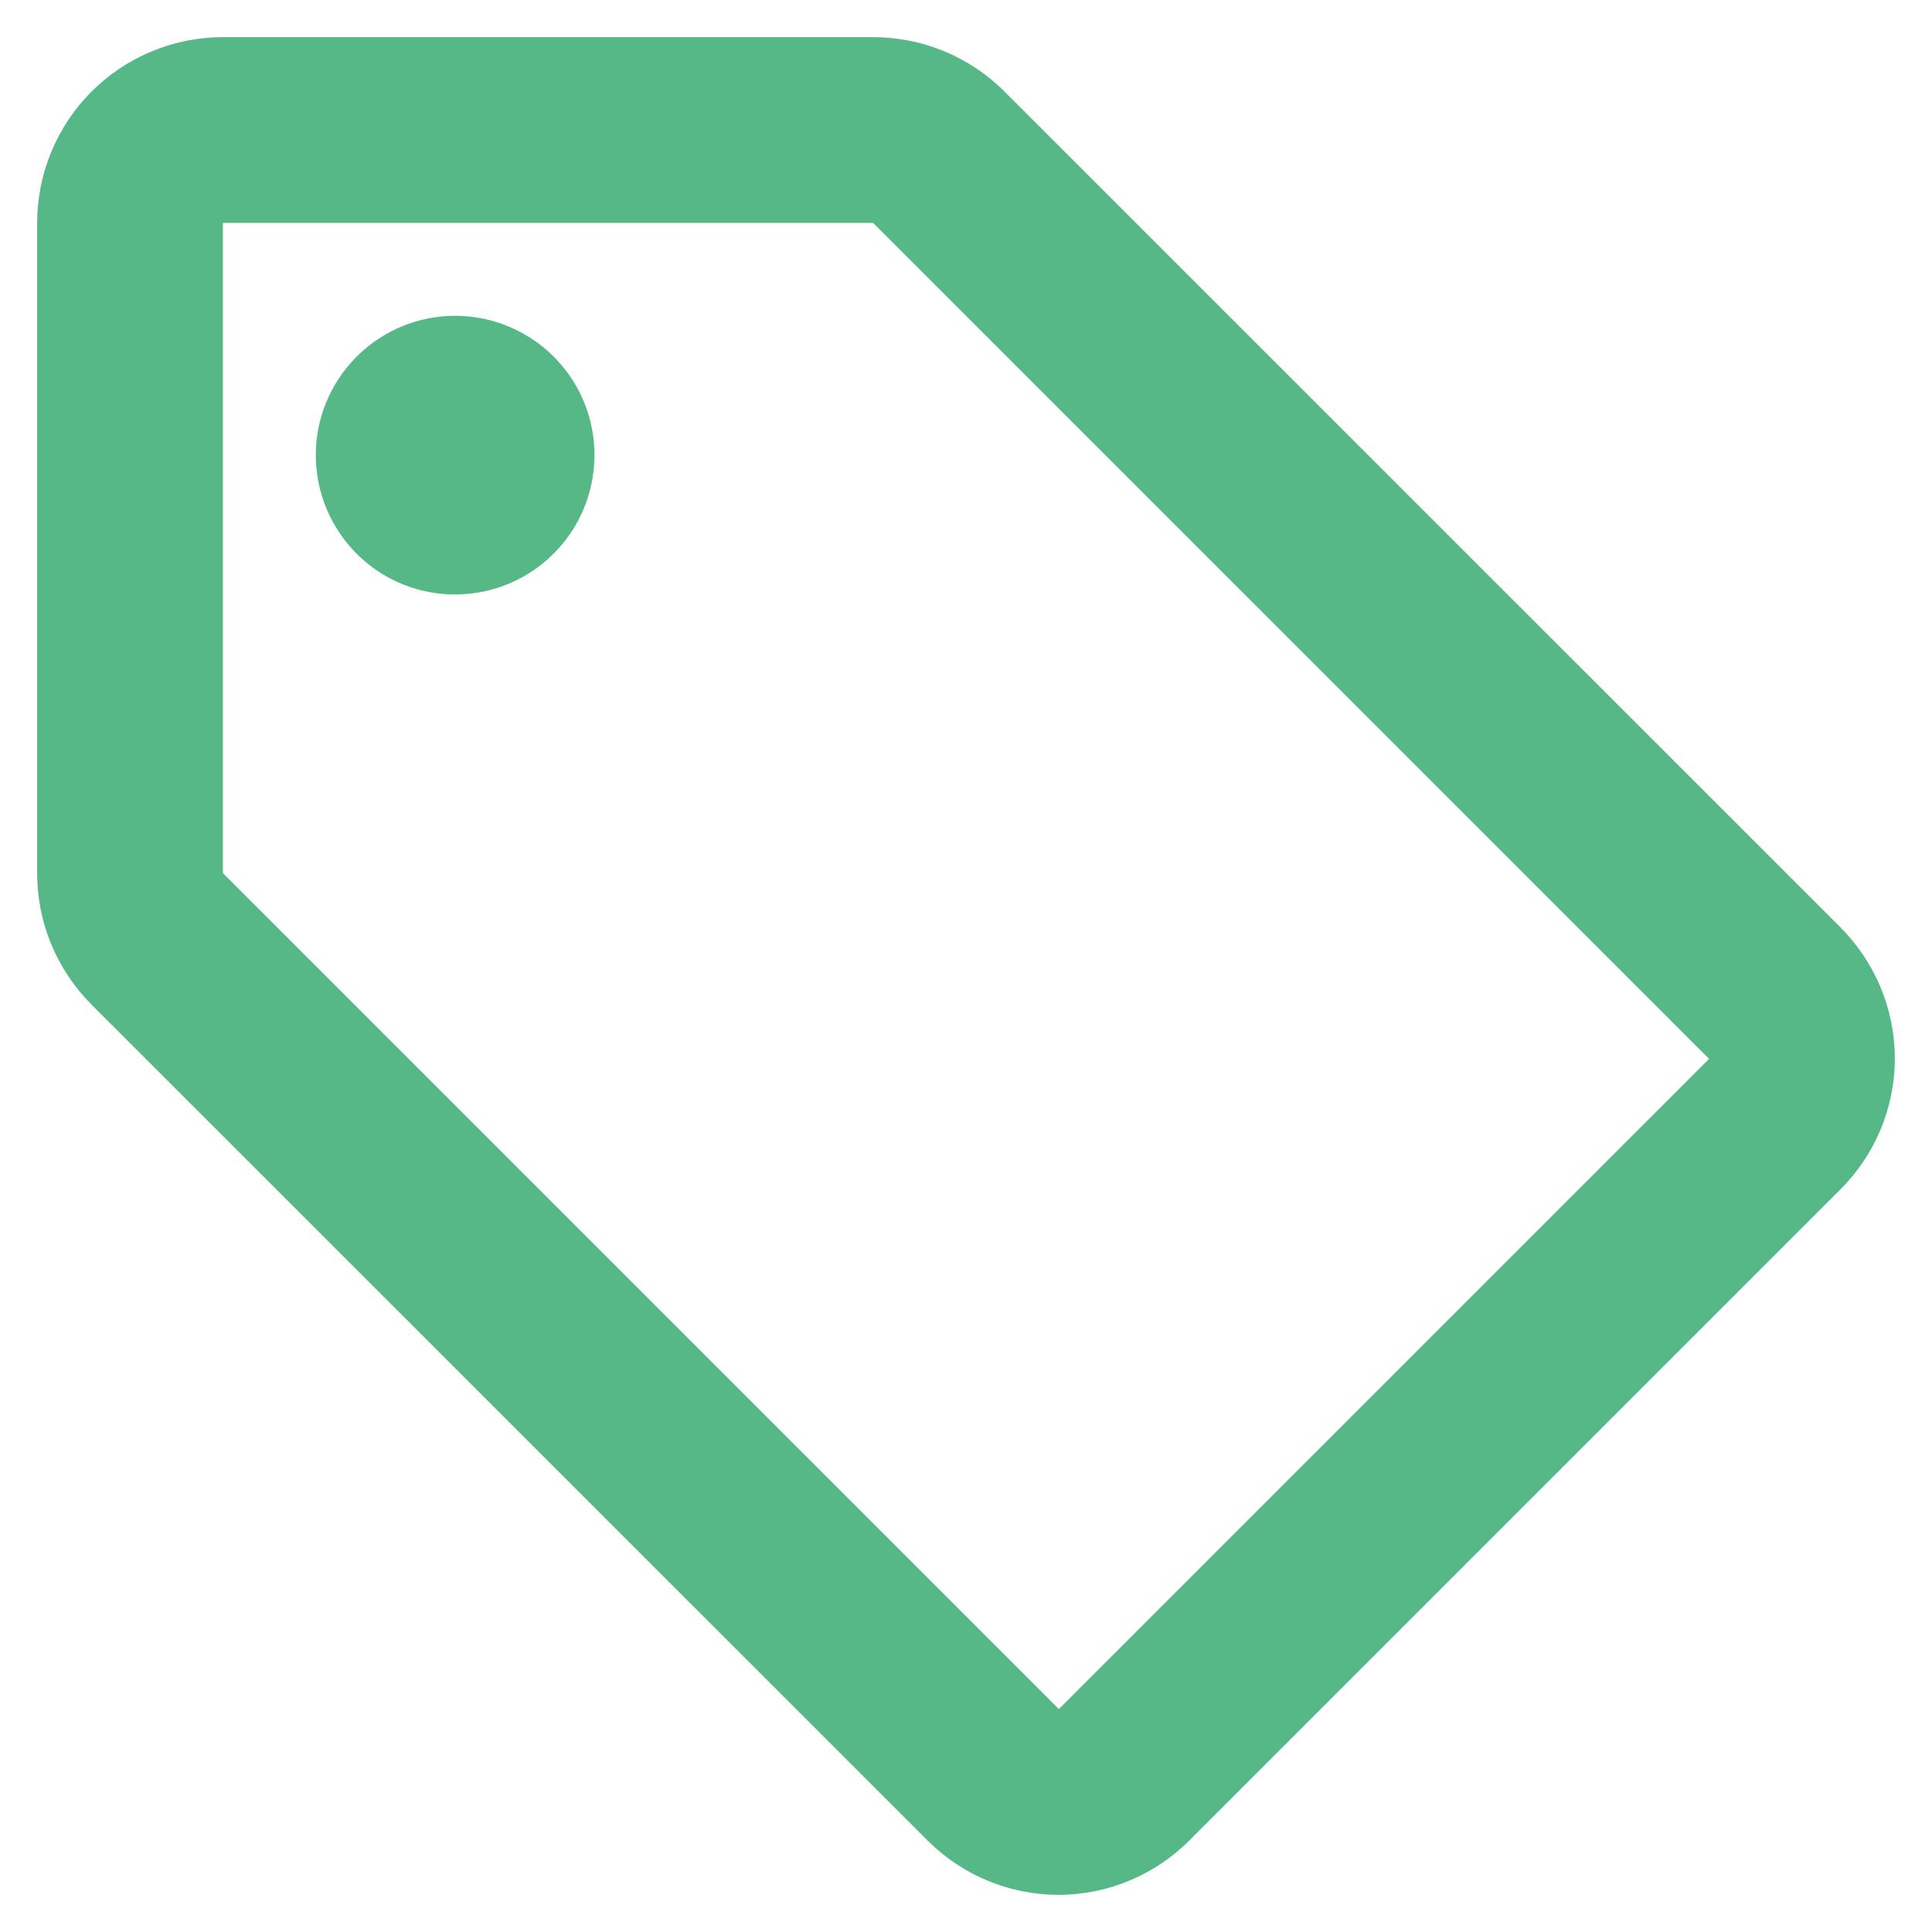 <svg width="13" height="13" viewBox="0 0 13 13" fill="none" xmlns="http://www.w3.org/2000/svg">
<path d="M12.381 6.237L6.756 0.613C6.522 0.38 6.205 0.25 5.875 0.25H1.5C1.168 0.25 0.851 0.382 0.616 0.616C0.382 0.851 0.25 1.168 0.25 1.5V5.875C0.25 6.04 0.282 6.203 0.346 6.356C0.409 6.508 0.502 6.646 0.619 6.763L6.244 12.387C6.478 12.62 6.795 12.75 7.125 12.75C7.456 12.749 7.773 12.616 8.006 12.381L12.381 8.006C12.616 7.773 12.749 7.456 12.75 7.125C12.75 6.96 12.718 6.797 12.654 6.644C12.591 6.492 12.498 6.354 12.381 6.237ZM7.125 11.5L1.5 5.875V1.5H5.875L11.5 7.125M3.062 2.125C3.248 2.125 3.429 2.18 3.583 2.283C3.738 2.386 3.858 2.532 3.929 2.704C4 2.875 4.018 3.064 3.982 3.245C3.946 3.427 3.857 3.594 3.725 3.725C3.594 3.857 3.427 3.946 3.245 3.982C3.064 4.018 2.875 4 2.704 3.929C2.532 3.858 2.386 3.738 2.283 3.583C2.18 3.429 2.125 3.248 2.125 3.062C2.125 2.814 2.224 2.575 2.4 2.4C2.575 2.224 2.814 2.125 3.062 2.125Z" fill="#56B787"/>
</svg>
